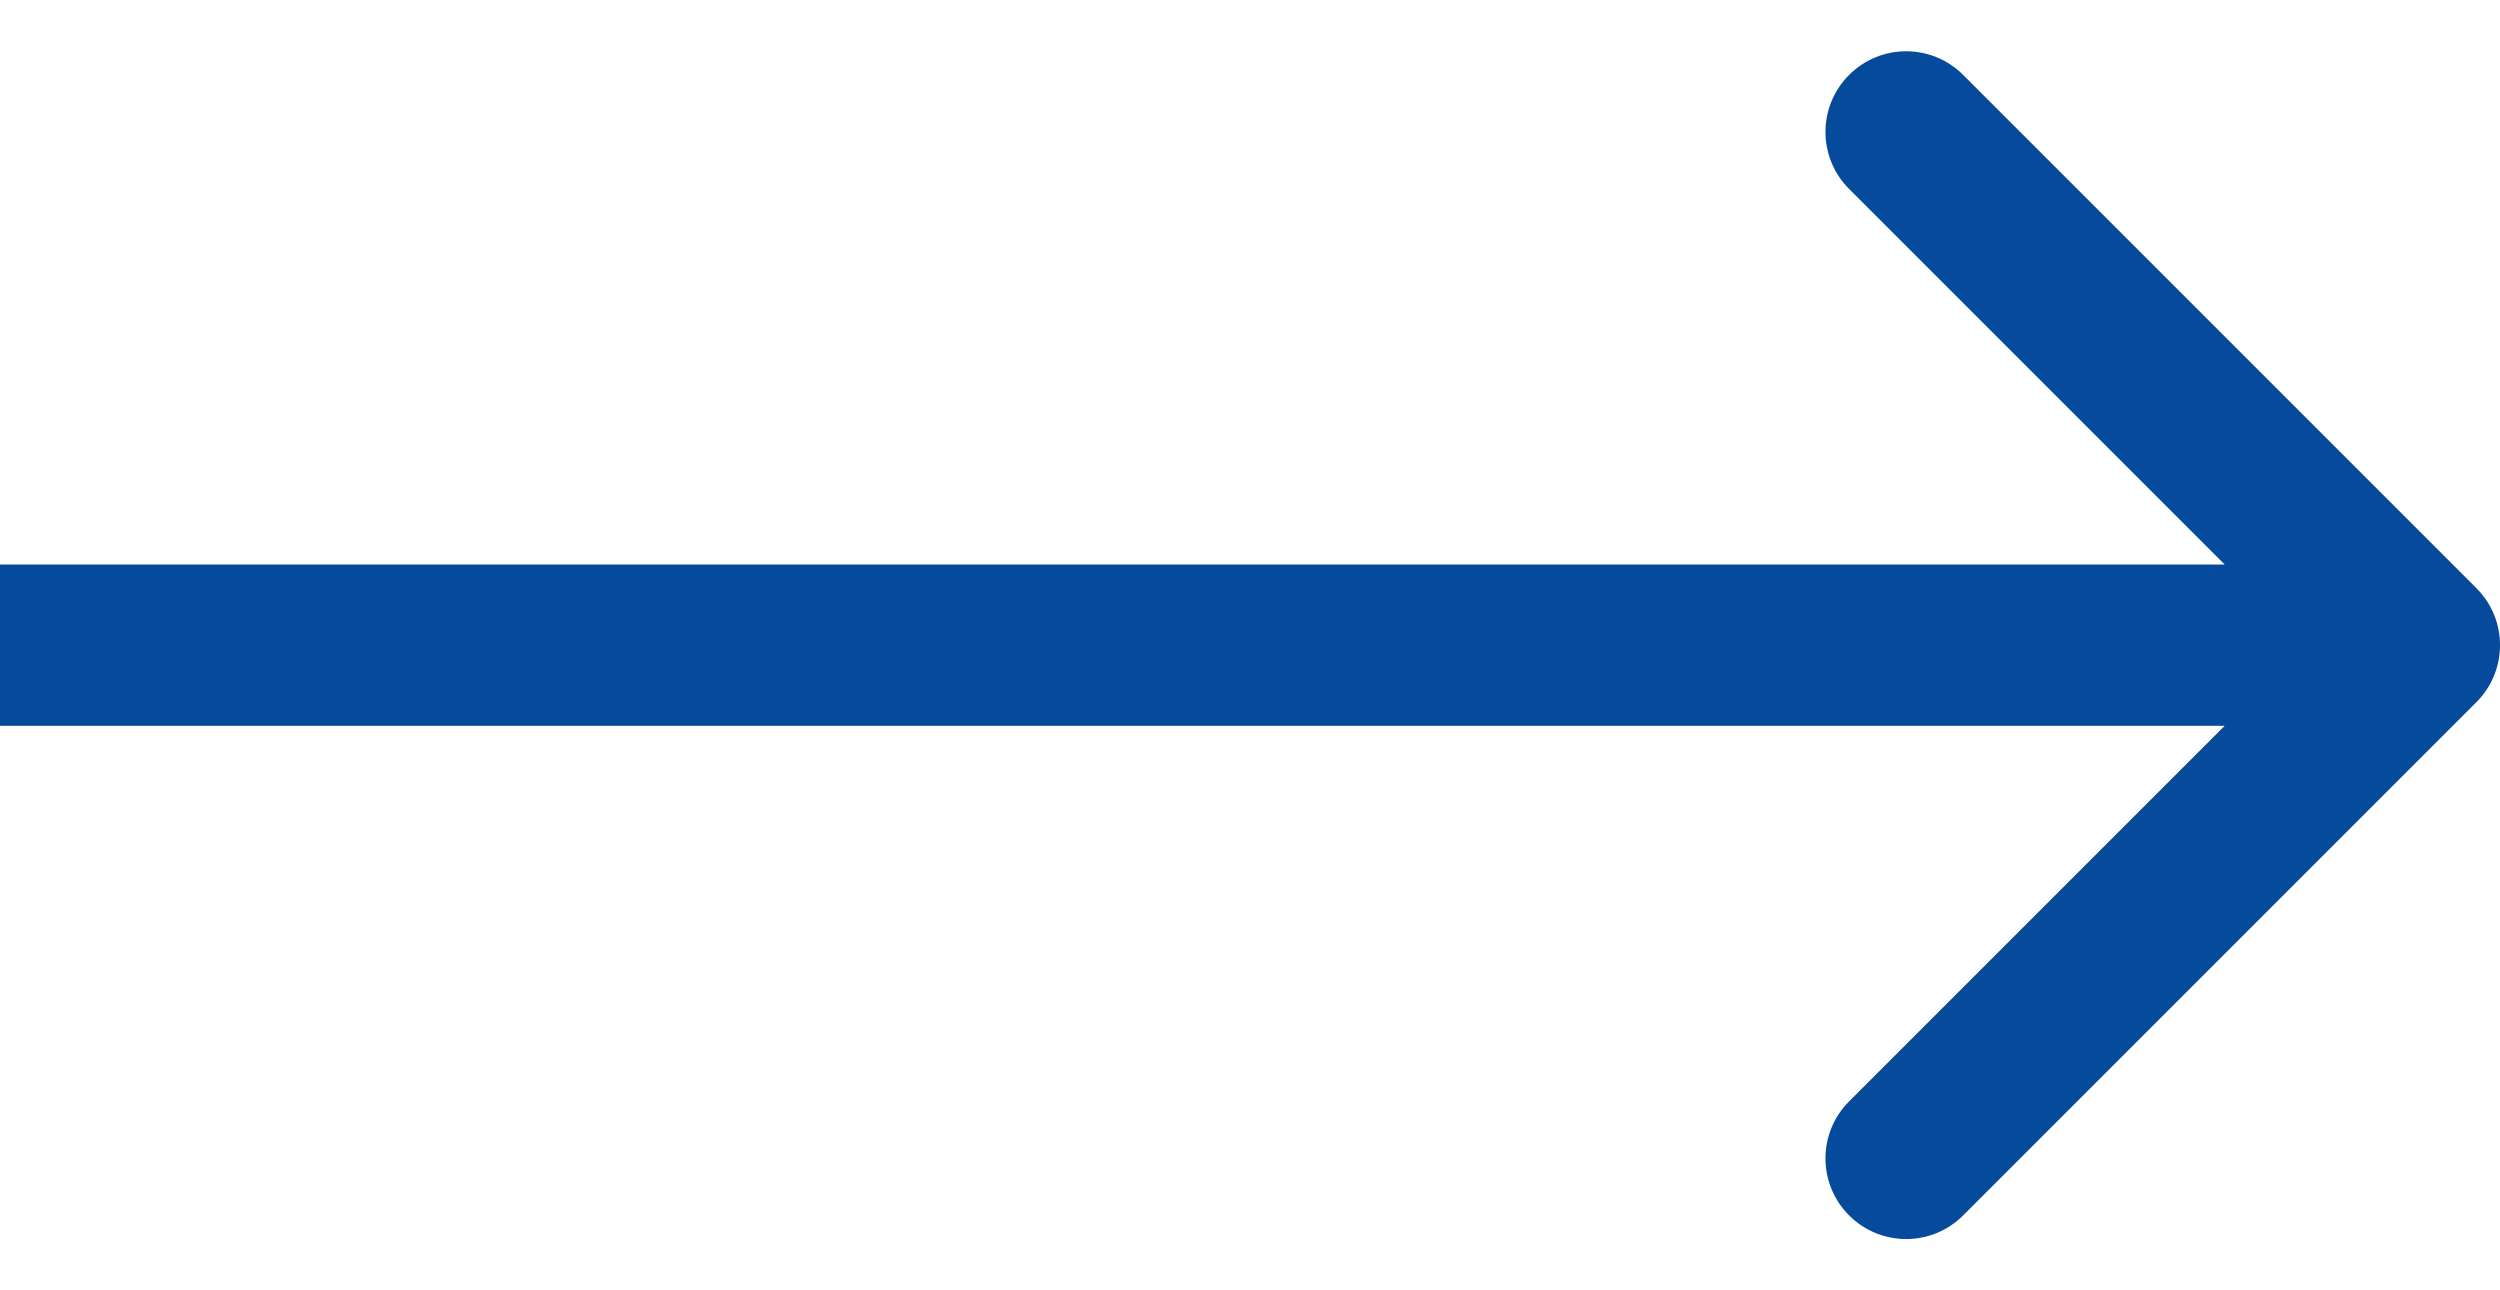 <svg width="31" height="16" viewBox="0 0 31 16" fill="none" xmlns="http://www.w3.org/2000/svg">
<path d="M30.707 7.293C31.098 7.683 31.098 8.317 30.707 8.707L24.343 15.071C23.953 15.462 23.32 15.462 22.929 15.071C22.538 14.681 22.538 14.047 22.929 13.657L28.586 8L22.929 2.343C22.538 1.953 22.538 1.319 22.929 0.929C23.32 0.538 23.953 0.538 24.343 0.929L30.707 7.293ZM0 7L30 7V9L0 9L0 7Z" fill="#064A9B"/>
</svg>
